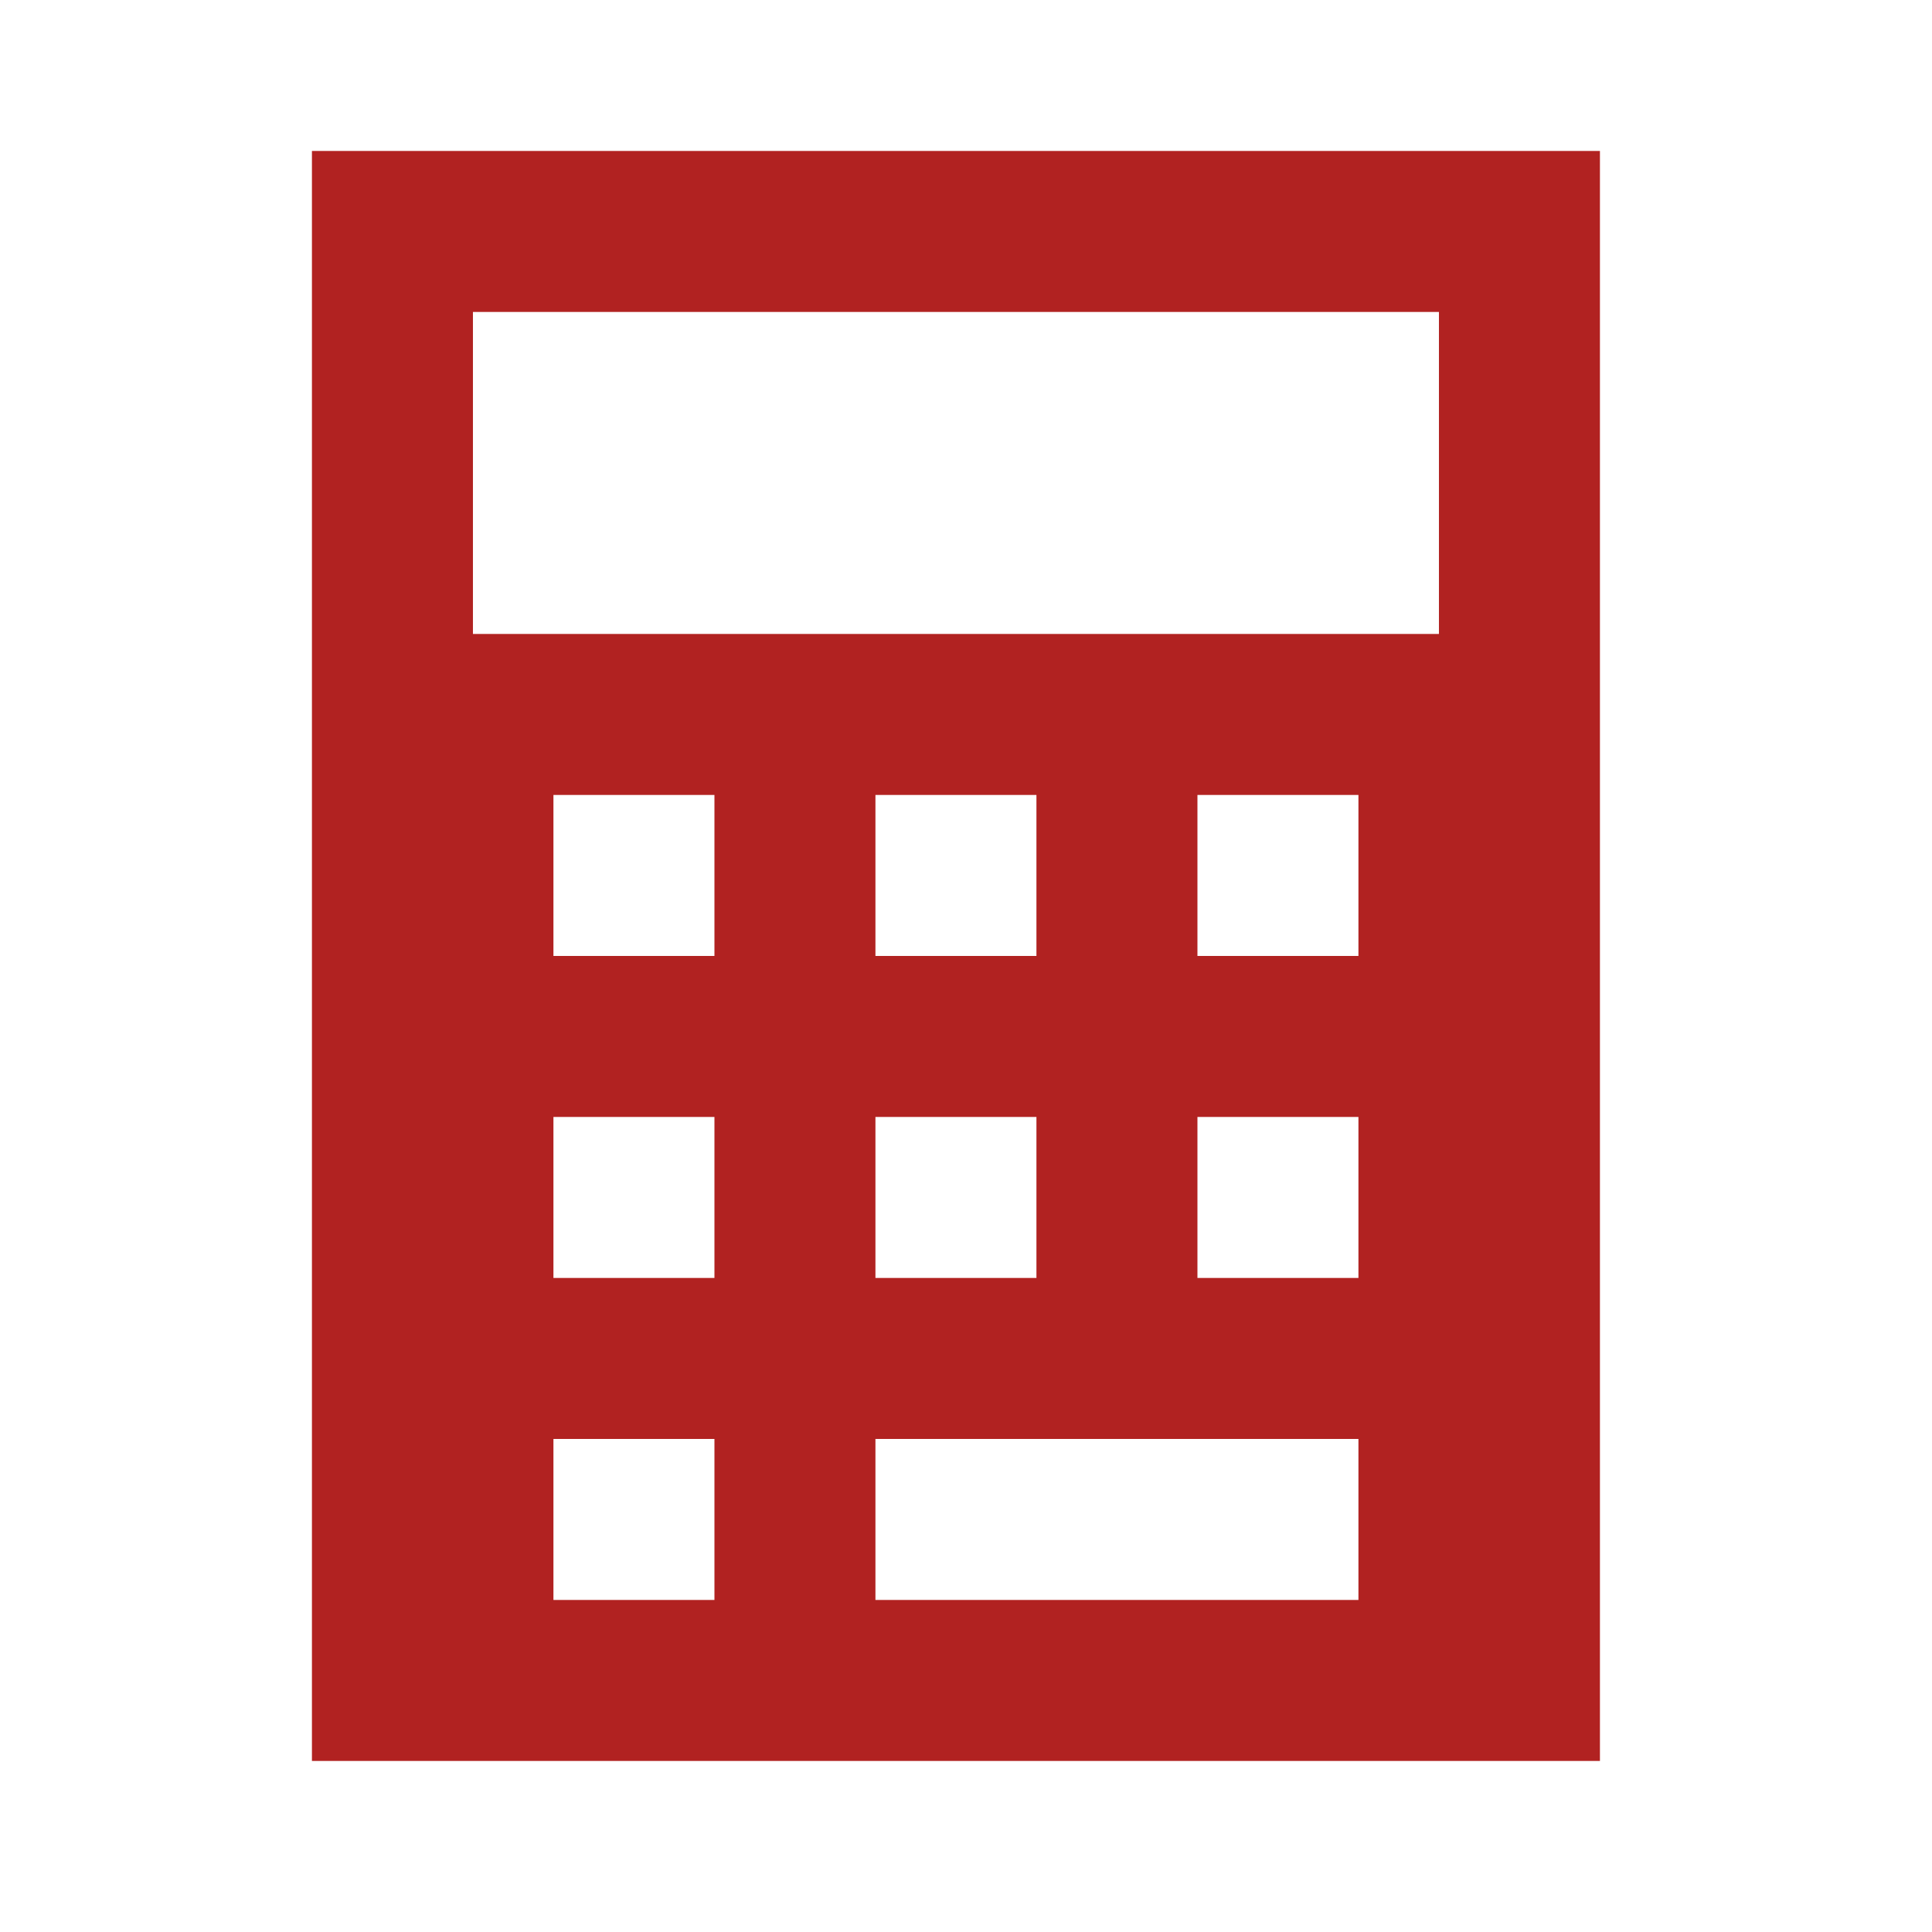 <?xml version="1.0" encoding="UTF-8"?>
<!DOCTYPE svg PUBLIC "-//W3C//DTD SVG 1.1//EN" "http://www.w3.org/Graphics/SVG/1.1/DTD/svg11.dtd">
<svg xmlns="http://www.w3.org/2000/svg" version="1.1" width="96px" height="96px" style="shape-rendering:geometricPrecision; text-rendering:geometricPrecision; image-rendering:optimizeQuality; fill-rule:evenodd; clip-rule:evenodd" xmlns:xlink="http://www.w3.org/1999/xlink">
<g><path style="opacity:1" fill="#b12221" d="M 15.5,7.5 C 36.833,7.5 58.167,7.5 79.5,7.5C 79.5,34.167 79.5,60.833 79.5,87.5C 58.167,87.5 36.833,87.5 15.5,87.5C 15.5,60.833 15.5,34.167 15.5,7.5 Z M 23.5,15.5 C 39.5,15.5 55.5,15.5 71.5,15.5C 71.5,20.833 71.5,26.167 71.5,31.5C 55.5,31.5 39.5,31.5 23.5,31.5C 23.5,26.167 23.5,20.833 23.5,15.5 Z M 27.5,39.5 C 30.167,39.5 32.833,39.5 35.5,39.5C 35.5,42.167 35.5,44.833 35.5,47.5C 32.833,47.5 30.167,47.5 27.5,47.5C 27.5,44.833 27.5,42.167 27.5,39.5 Z M 43.5,39.5 C 46.167,39.5 48.833,39.5 51.5,39.5C 51.5,42.167 51.5,44.833 51.5,47.5C 48.833,47.5 46.167,47.5 43.5,47.5C 43.5,44.833 43.5,42.167 43.5,39.5 Z M 59.5,39.5 C 62.167,39.5 64.833,39.5 67.5,39.5C 67.5,42.167 67.5,44.833 67.5,47.5C 64.833,47.5 62.167,47.5 59.5,47.5C 59.5,44.833 59.5,42.167 59.5,39.5 Z M 27.5,55.5 C 30.167,55.5 32.833,55.5 35.5,55.5C 35.5,58.167 35.5,60.833 35.5,63.5C 32.833,63.5 30.167,63.5 27.5,63.5C 27.5,60.833 27.5,58.167 27.5,55.5 Z M 43.5,55.5 C 46.167,55.5 48.833,55.5 51.5,55.5C 51.5,58.167 51.5,60.833 51.5,63.5C 48.833,63.5 46.167,63.5 43.5,63.5C 43.5,60.833 43.5,58.167 43.5,55.5 Z M 59.5,55.5 C 62.167,55.5 64.833,55.5 67.5,55.5C 67.5,58.167 67.5,60.833 67.5,63.5C 64.833,63.5 62.167,63.5 59.5,63.5C 59.5,60.833 59.5,58.167 59.5,55.5 Z M 27.5,71.5 C 30.167,71.5 32.833,71.5 35.5,71.5C 35.5,74.167 35.5,76.833 35.5,79.5C 32.833,79.5 30.167,79.5 27.5,79.5C 27.5,76.833 27.5,74.167 27.5,71.5 Z M 43.5,71.5 C 51.5,71.5 59.5,71.5 67.5,71.5C 67.5,74.167 67.5,76.833 67.5,79.5C 59.5,79.5 51.5,79.5 43.5,79.5C 43.5,76.833 43.5,74.167 43.5,71.5 Z"/></g>
</svg>
